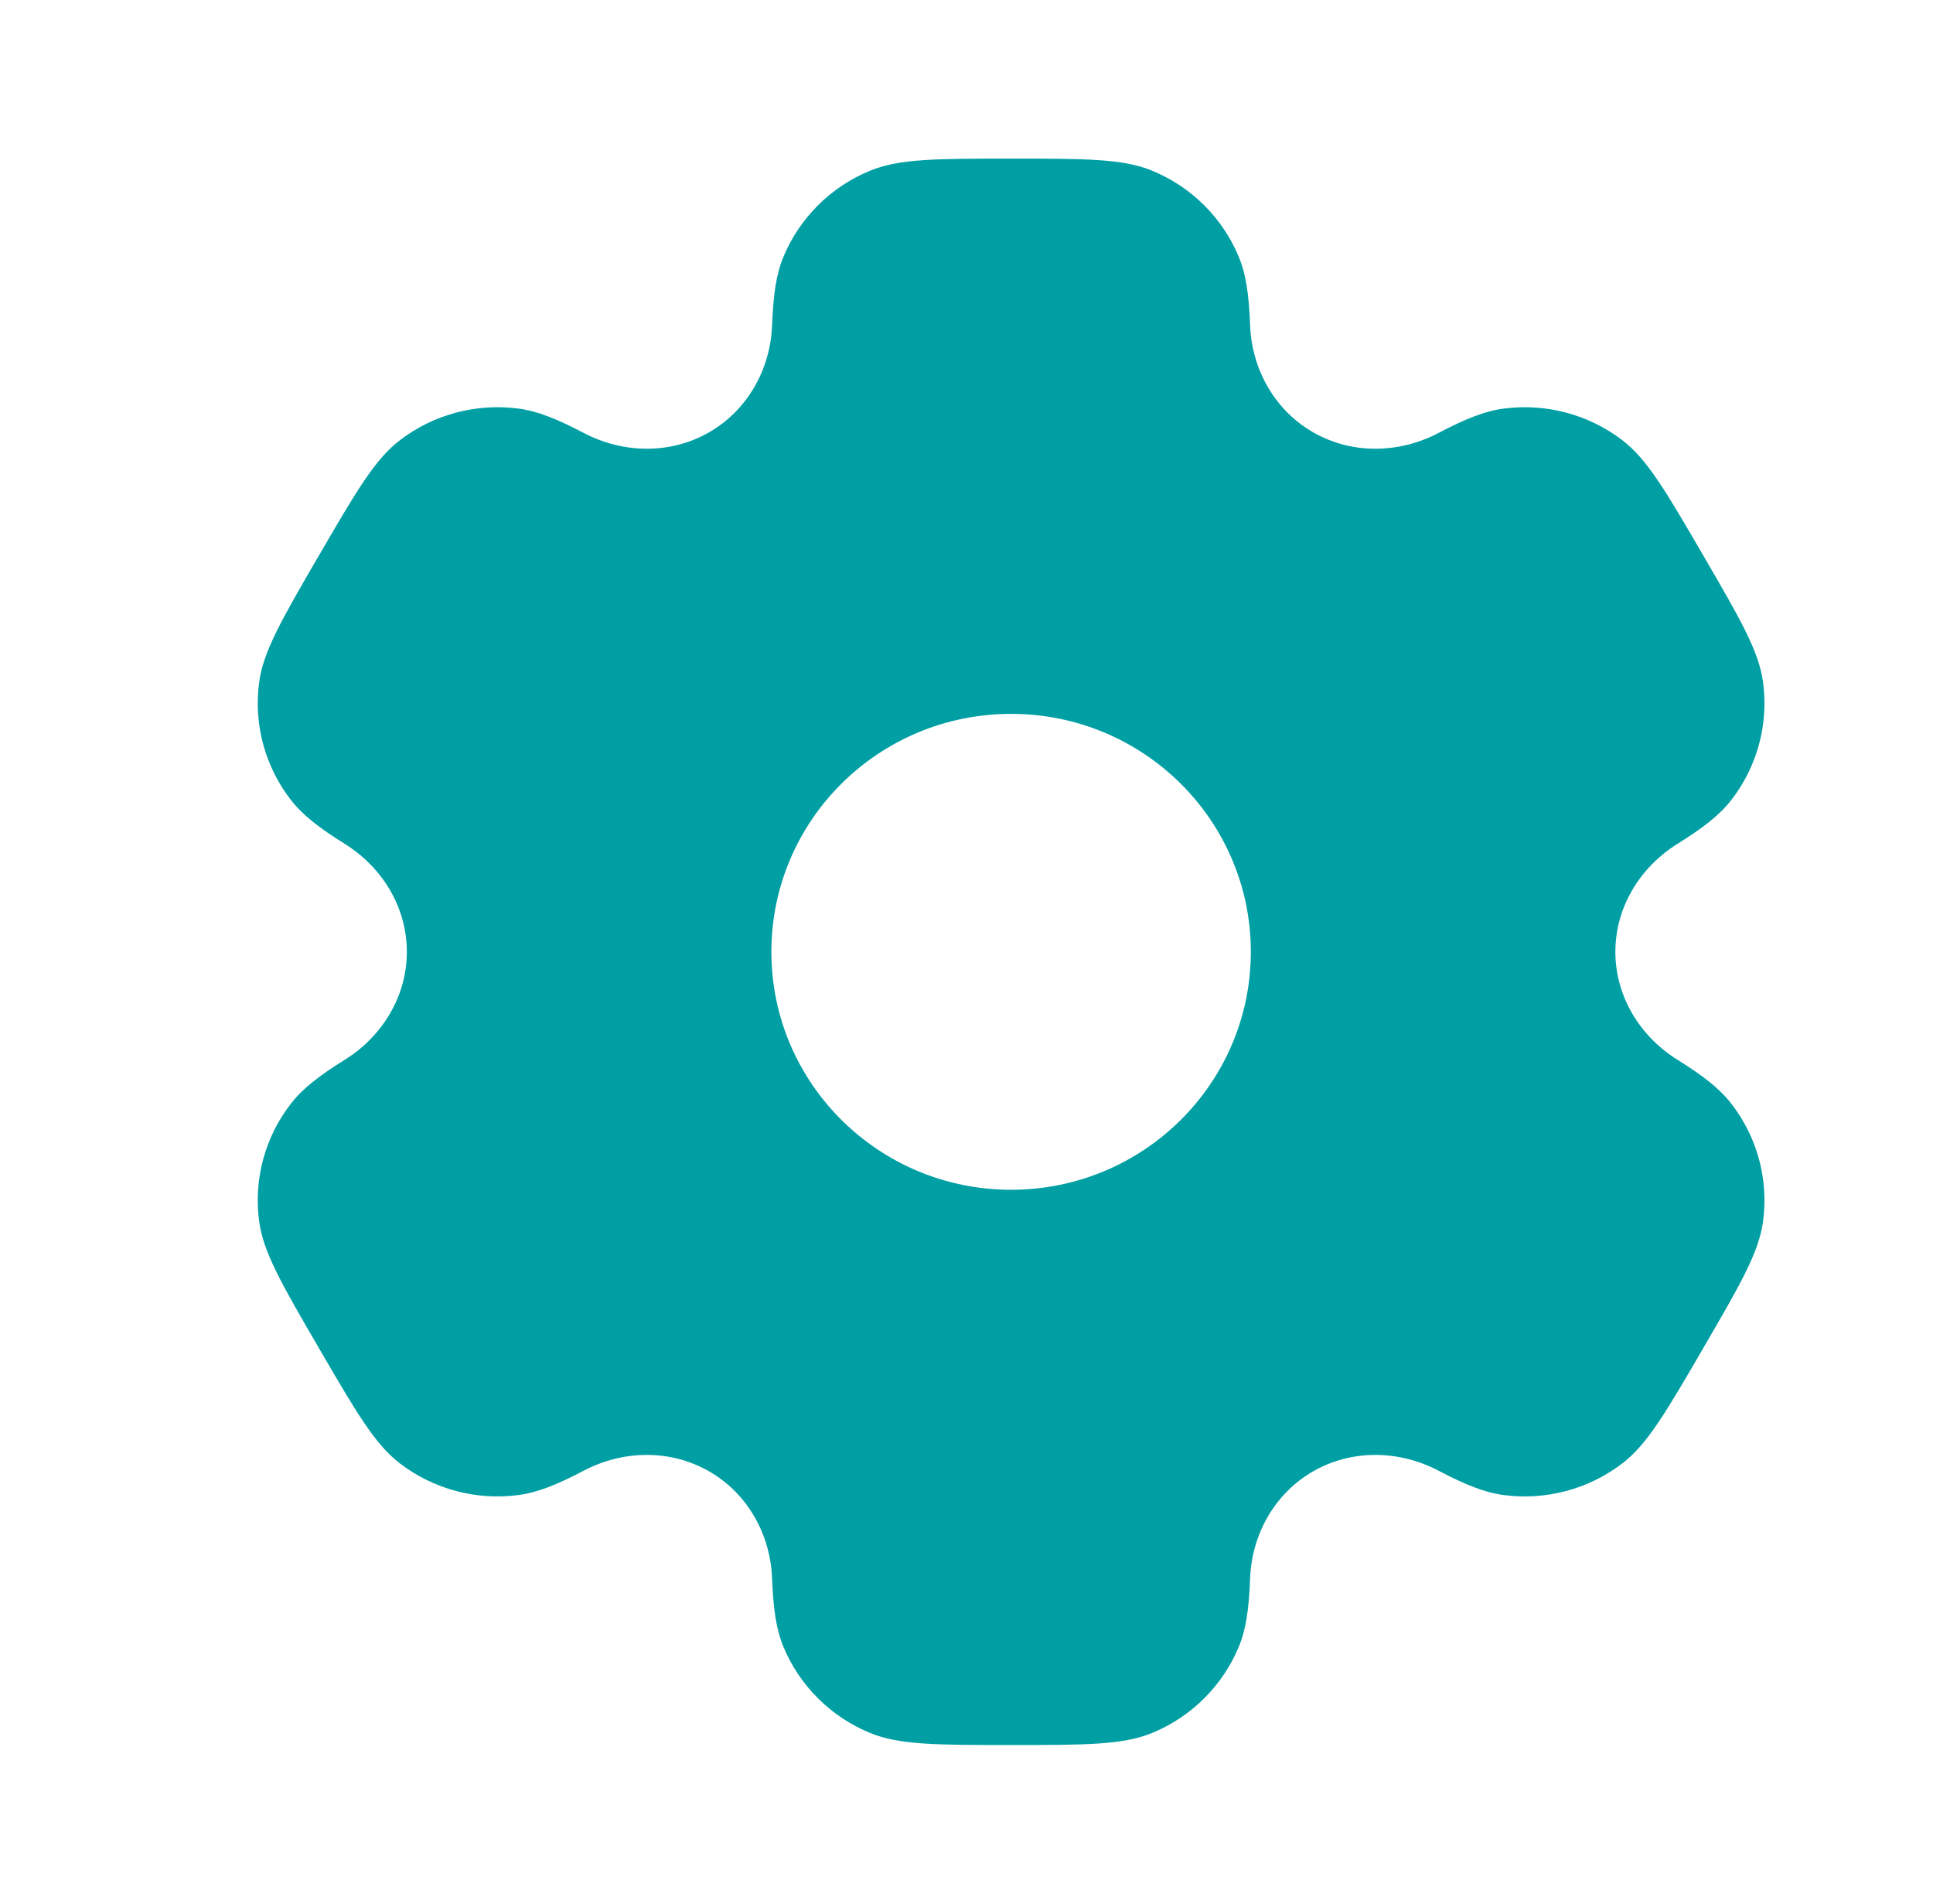 <svg width="65" height="64" viewBox="0 0 65 64" fill="none" xmlns="http://www.w3.org/2000/svg">
<path fill-rule="evenodd" clip-rule="evenodd" d="M38.743 5.739C37.756 5.333 36.504 5.333 34 5.333C31.496 5.333 30.244 5.333 29.256 5.739C27.94 6.281 26.893 7.319 26.348 8.626C26.099 9.222 26.002 9.916 25.963 10.928C25.907 12.415 25.139 13.792 23.84 14.536C22.542 15.28 20.956 15.252 19.631 14.557C18.728 14.083 18.074 13.82 17.429 13.736C16.016 13.551 14.587 13.931 13.456 14.793C12.608 15.438 11.982 16.514 10.73 18.666C9.478 20.819 8.852 21.895 8.713 22.946C8.527 24.349 8.91 25.767 9.777 26.889C10.173 27.401 10.73 27.832 11.594 28.371C12.864 29.163 13.681 30.512 13.681 32C13.681 33.488 12.864 34.837 11.594 35.629C10.73 36.168 10.173 36.598 9.777 37.111C8.909 38.233 8.526 39.651 8.713 41.053C8.852 42.105 9.478 43.181 10.73 45.333C11.982 47.485 12.608 48.561 13.456 49.207C14.587 50.068 16.016 50.448 17.429 50.264C18.074 50.179 18.728 49.916 19.63 49.443C20.956 48.748 22.541 48.72 23.84 49.464C25.139 50.208 25.907 51.585 25.963 53.072C26.002 54.084 26.099 54.778 26.348 55.374C26.893 56.681 27.94 57.719 29.256 58.261C30.244 58.667 31.496 58.667 34 58.667C36.504 58.667 37.756 58.667 38.743 58.261C40.06 57.719 41.106 56.681 41.652 55.374C41.901 54.778 41.998 54.084 42.036 53.072C42.092 51.585 42.861 50.208 44.159 49.464C45.458 48.72 47.044 48.748 48.369 49.443C49.272 49.916 49.925 50.179 50.571 50.264C51.984 50.448 53.413 50.068 54.543 49.207C55.392 48.561 56.017 47.485 57.269 45.333C58.521 43.181 59.147 42.105 59.287 41.053C59.473 39.651 59.09 38.233 58.222 37.11C57.826 36.598 57.27 36.167 56.406 35.629C55.136 34.837 54.319 33.488 54.319 32C54.319 30.512 55.136 29.163 56.406 28.371C57.27 27.832 57.827 27.402 58.223 26.889C59.09 25.767 59.473 24.349 59.287 22.947C59.148 21.895 58.522 20.819 57.27 18.667C56.018 16.515 55.392 15.438 54.544 14.793C53.413 13.931 51.984 13.552 50.571 13.736C49.926 13.82 49.272 14.084 48.37 14.557C47.044 15.252 45.458 15.28 44.16 14.536C42.861 13.792 42.092 12.415 42.036 10.928C41.998 9.916 41.901 9.222 41.652 8.626C41.106 7.319 40.06 6.281 38.743 5.739ZM34 40C38.452 40 42.061 36.418 42.061 32C42.061 27.582 38.452 24 34 24C29.548 24 25.939 27.582 25.939 32C25.939 36.418 29.548 40 34 40Z" fill="#009FA3"/>
</svg>
